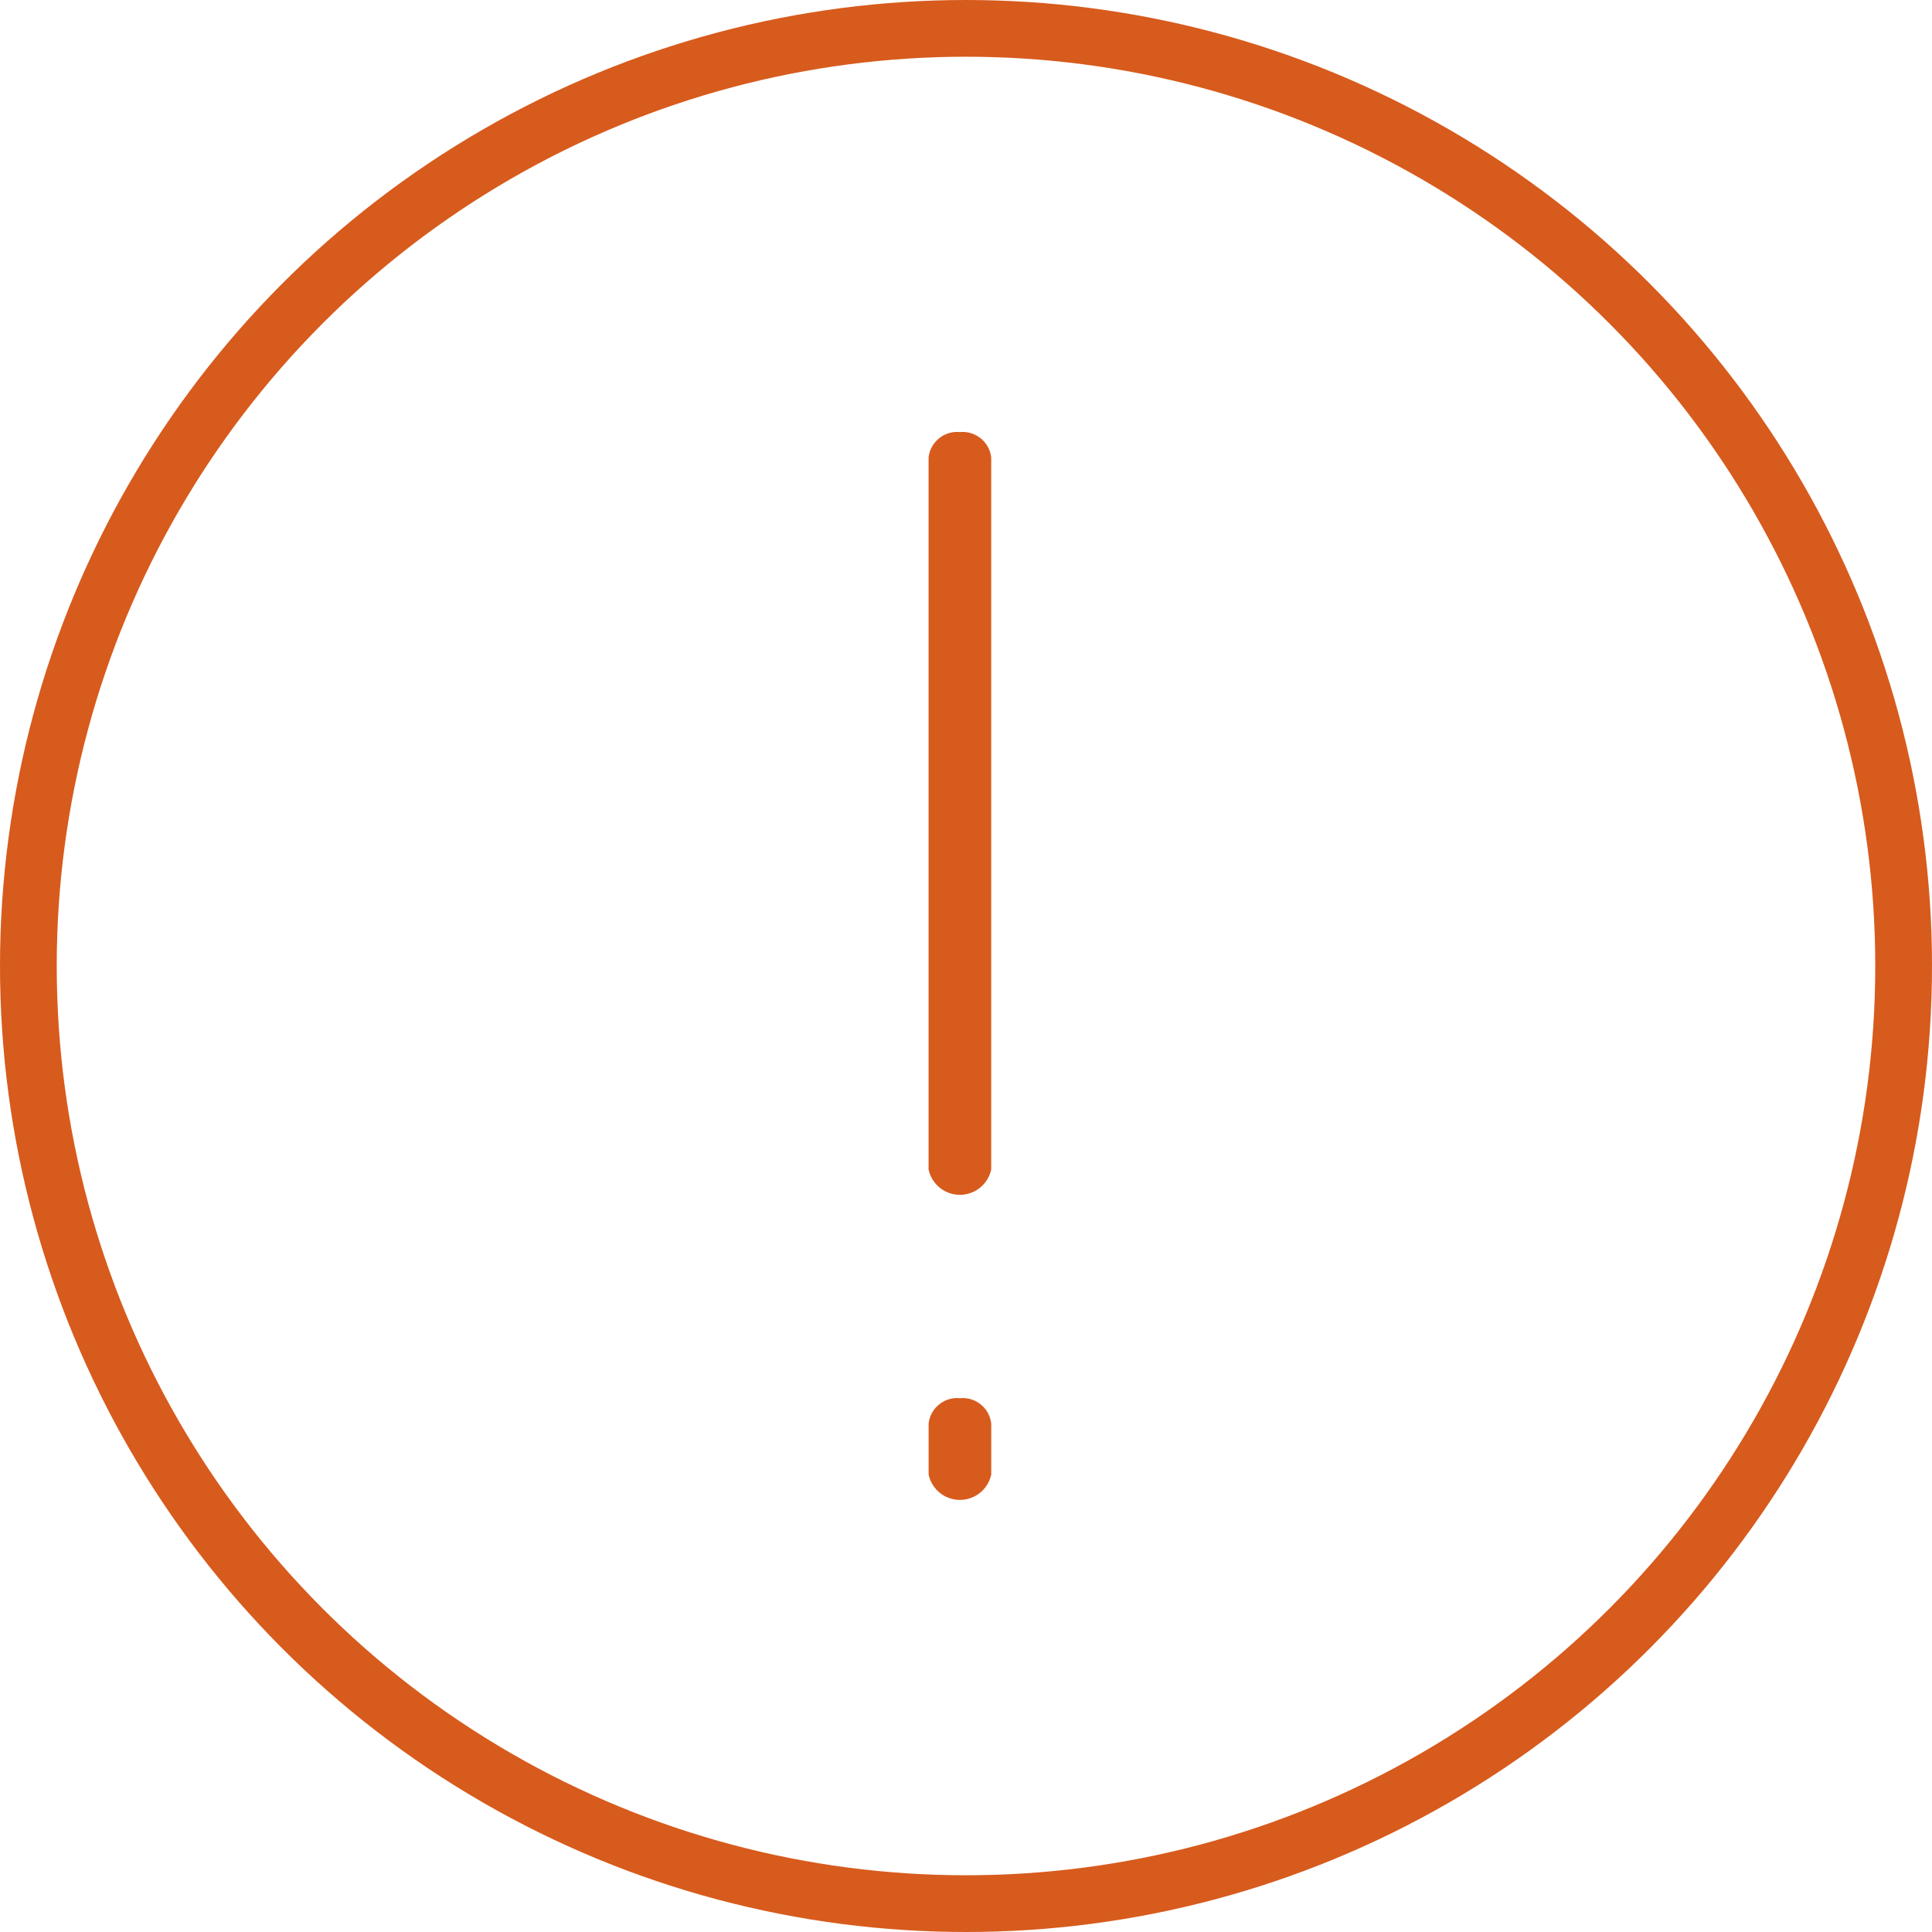 <svg id="warning-exclaimation" xmlns="http://www.w3.org/2000/svg" width="102.162" height="102.161" viewBox="0 0 102.162 102.161">
  <g id="Group_4032" data-name="Group 4032">
    <g id="Ellipse_11" data-name="Ellipse 11" fill="none" stroke="#d75b1d" stroke-width="3">
      <circle cx="51.081" cy="51.081" r="51.081" stroke="none"/>
      <circle cx="51.081" cy="51.081" r="49.581" fill="none"/>
    </g>
  </g>
  <path id="noun_Warning_1561667_000000" d="M40.4,29.757A1.521,1.521,0,0,0,38.742,31.1V68.745a1.692,1.692,0,0,0,3.312,0V31.1A1.521,1.521,0,0,0,40.4,29.757Zm0,51.087a1.521,1.521,0,0,0-1.656,1.344v2.689a1.692,1.692,0,0,0,3.312,0V82.189A1.521,1.521,0,0,0,40.4,80.844Z" transform="translate(10.36 -6.909)" fill="#d75b1d"/>
</svg>
